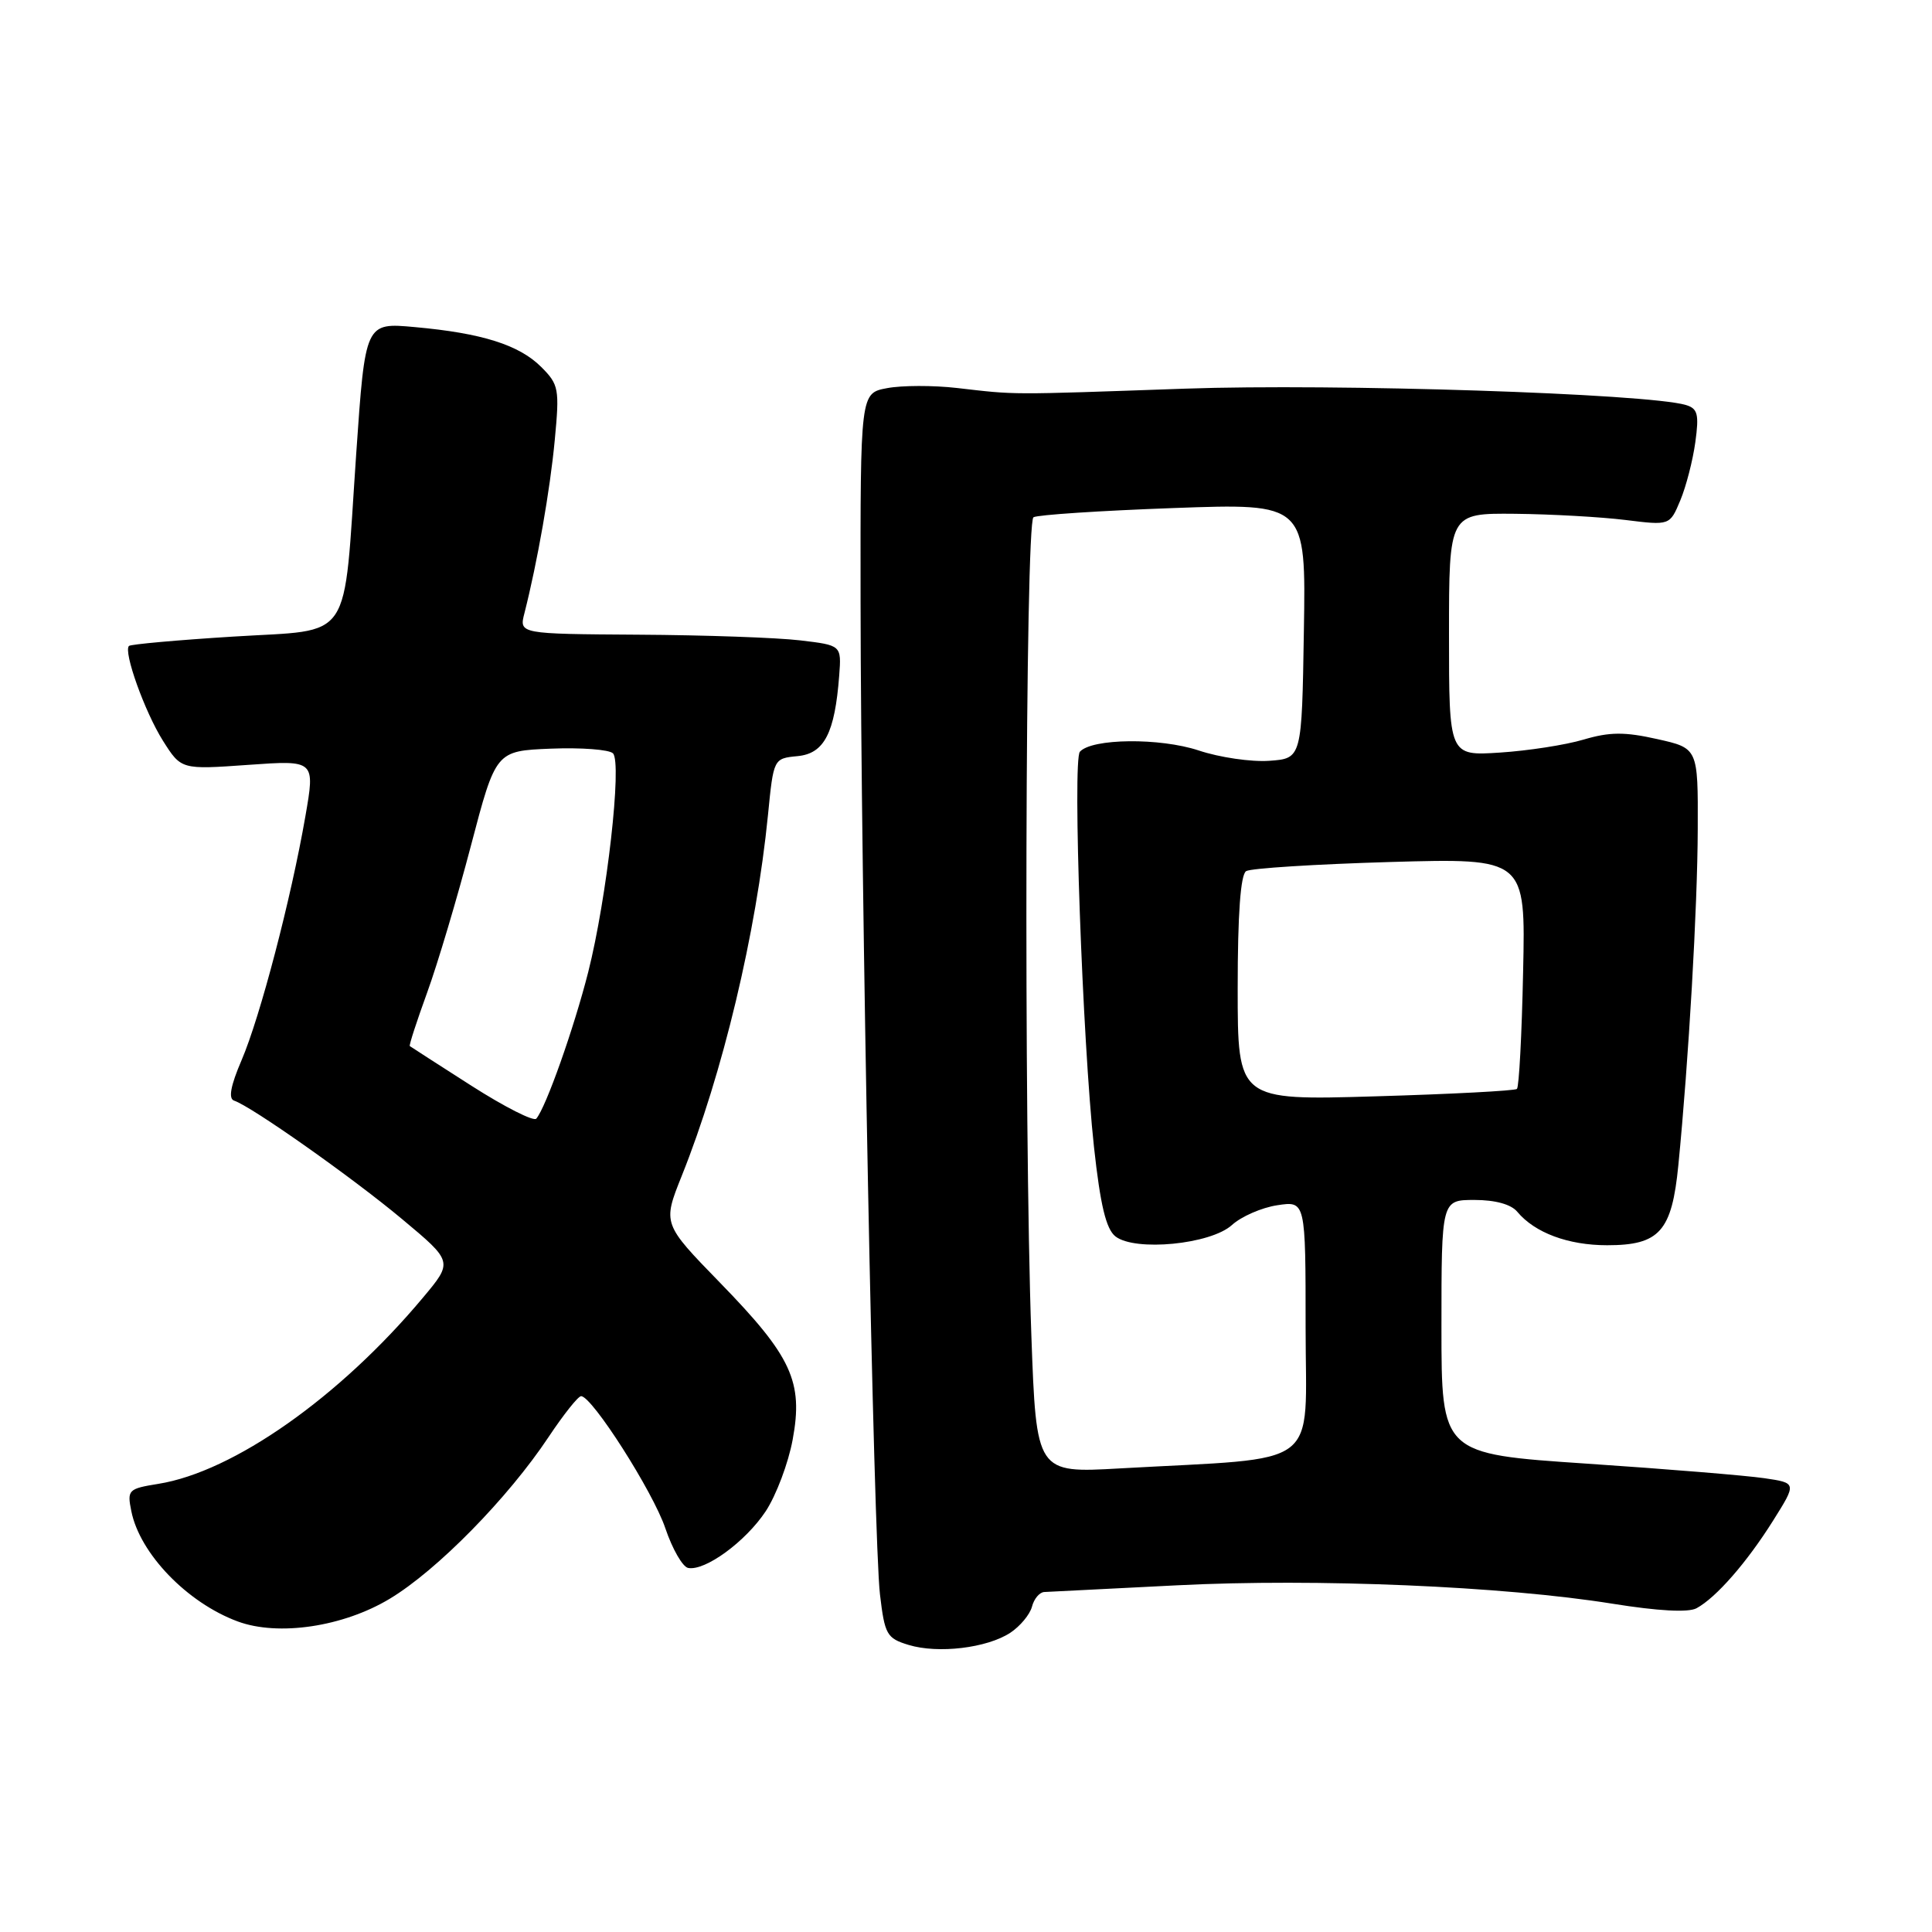 <?xml version="1.0" encoding="UTF-8" standalone="no"?>
<!DOCTYPE svg PUBLIC "-//W3C//DTD SVG 1.1//EN" "http://www.w3.org/Graphics/SVG/1.1/DTD/svg11.dtd" >
<svg xmlns="http://www.w3.org/2000/svg" xmlns:xlink="http://www.w3.org/1999/xlink" version="1.1" viewBox="0 0 256 256">
 <g >
 <path fill="currentColor"
d=" M 133.87 216.35 C 135.17 215.49 136.46 213.94 136.74 212.90 C 137.01 211.85 137.74 210.98 138.37 210.95 C 138.99 210.92 146.93 210.52 156.00 210.06 C 174.37 209.13 199.23 210.18 213.66 212.50 C 219.71 213.47 223.71 213.69 224.80 213.10 C 227.40 211.69 231.46 207.04 234.94 201.50 C 238.08 196.50 238.08 196.50 233.79 195.87 C 231.43 195.52 220.84 194.65 210.25 193.94 C 191.00 192.65 191.00 192.65 191.00 175.82 C 191.00 159.00 191.00 159.00 195.38 159.00 C 198.13 159.00 200.24 159.58 201.05 160.57 C 203.37 163.35 207.79 165.00 212.95 165.00 C 219.90 165.00 221.53 163.17 222.39 154.39 C 223.76 140.48 224.93 120.22 224.96 109.82 C 225.00 99.14 225.00 99.14 219.58 97.93 C 215.26 96.96 213.28 96.98 209.83 98.00 C 207.45 98.71 202.46 99.48 198.75 99.72 C 192.00 100.16 192.00 100.16 192.00 84.08 C 192.00 68.00 192.00 68.00 200.75 68.08 C 205.56 68.13 212.14 68.50 215.38 68.90 C 221.26 69.63 221.26 69.63 222.65 66.30 C 223.42 64.46 224.31 60.99 224.64 58.59 C 225.15 54.88 224.96 54.13 223.37 53.66 C 218.25 52.15 176.85 50.80 157.00 51.50 C 133.33 52.33 134.80 52.33 126.80 51.41 C 123.66 51.05 119.50 51.06 117.55 51.43 C 114.00 52.09 114.00 52.09 114.03 79.80 C 114.07 117.51 115.76 204.17 116.60 211.26 C 117.23 216.60 117.50 217.08 120.39 217.96 C 124.30 219.15 130.77 218.38 133.87 216.35 Z  M 51.65 211.84 C 57.92 208.07 67.33 198.48 72.69 190.41 C 74.67 187.44 76.60 185.00 77.00 185.00 C 78.45 185.00 86.53 197.66 88.16 202.50 C 89.09 205.25 90.45 207.62 91.18 207.76 C 93.42 208.20 98.79 204.28 101.46 200.25 C 102.85 198.14 104.46 193.87 105.03 190.77 C 106.46 183.08 104.91 179.73 95.41 169.97 C 87.80 162.15 87.80 162.15 90.33 155.82 C 95.76 142.27 100.21 123.61 101.76 108.00 C 102.50 100.50 102.50 100.50 105.69 100.19 C 109.22 99.85 110.62 97.15 111.20 89.50 C 111.50 85.50 111.50 85.50 106.00 84.85 C 102.97 84.49 93.36 84.15 84.64 84.10 C 68.78 84.00 68.78 84.00 69.49 81.25 C 71.20 74.52 72.89 64.93 73.51 58.30 C 74.15 51.53 74.05 50.96 71.72 48.63 C 68.79 45.70 63.86 44.14 54.95 43.34 C 48.40 42.74 48.40 42.74 47.20 60.12 C 45.45 85.60 46.97 83.34 30.93 84.35 C 23.54 84.81 17.32 85.37 17.09 85.59 C 16.32 86.34 19.18 94.32 21.59 98.15 C 24.01 101.98 24.01 101.98 32.89 101.35 C 41.76 100.72 41.76 100.72 40.46 108.19 C 38.57 119.08 34.47 134.75 32.01 140.48 C 30.55 143.88 30.24 145.58 31.02 145.84 C 33.33 146.61 46.69 156.03 53.27 161.53 C 60.04 167.18 60.04 167.18 56.03 171.96 C 45.02 185.12 30.93 195.03 20.97 196.62 C 17.00 197.26 16.83 197.42 17.40 200.23 C 18.52 205.86 24.81 212.38 31.50 214.85 C 36.88 216.84 45.48 215.56 51.65 211.84 Z  M 136.66 176.94 C 135.65 148.94 135.85 69.21 136.94 68.54 C 137.46 68.22 145.79 67.67 155.47 67.32 C 173.05 66.68 173.05 66.68 172.77 83.59 C 172.50 100.50 172.50 100.50 168.19 100.81 C 165.82 100.98 161.61 100.37 158.83 99.44 C 153.69 97.74 144.67 97.83 143.09 99.61 C 142.10 100.73 143.43 137.92 144.96 152.00 C 145.80 159.70 146.56 162.85 147.80 163.83 C 150.40 165.86 160.41 164.89 163.24 162.32 C 164.48 161.19 167.19 160.01 169.25 159.70 C 173.00 159.13 173.00 159.13 173.00 175.96 C 173.00 194.96 175.52 193.05 148.41 194.57 C 137.32 195.20 137.32 195.20 136.66 176.94 Z  M 164.00 130.96 C 164.00 121.12 164.38 115.89 165.12 115.43 C 165.73 115.05 174.31 114.51 184.19 114.22 C 202.15 113.71 202.15 113.71 201.82 128.77 C 201.65 137.06 201.28 144.04 201.00 144.29 C 200.72 144.53 192.29 144.98 182.25 145.27 C 164.00 145.81 164.00 145.81 164.00 130.96 Z  M 62.47 143.87 C 58.09 141.07 54.41 138.70 54.30 138.61 C 54.18 138.51 55.22 135.32 56.60 131.52 C 57.98 127.73 60.59 118.97 62.40 112.06 C 65.70 99.50 65.70 99.50 73.00 99.20 C 77.02 99.04 80.72 99.32 81.22 99.82 C 82.45 101.05 80.41 119.06 77.94 128.81 C 76.05 136.25 72.34 146.74 71.06 148.23 C 70.72 148.63 66.85 146.67 62.47 143.87 Z "/>
</g>
</svg>